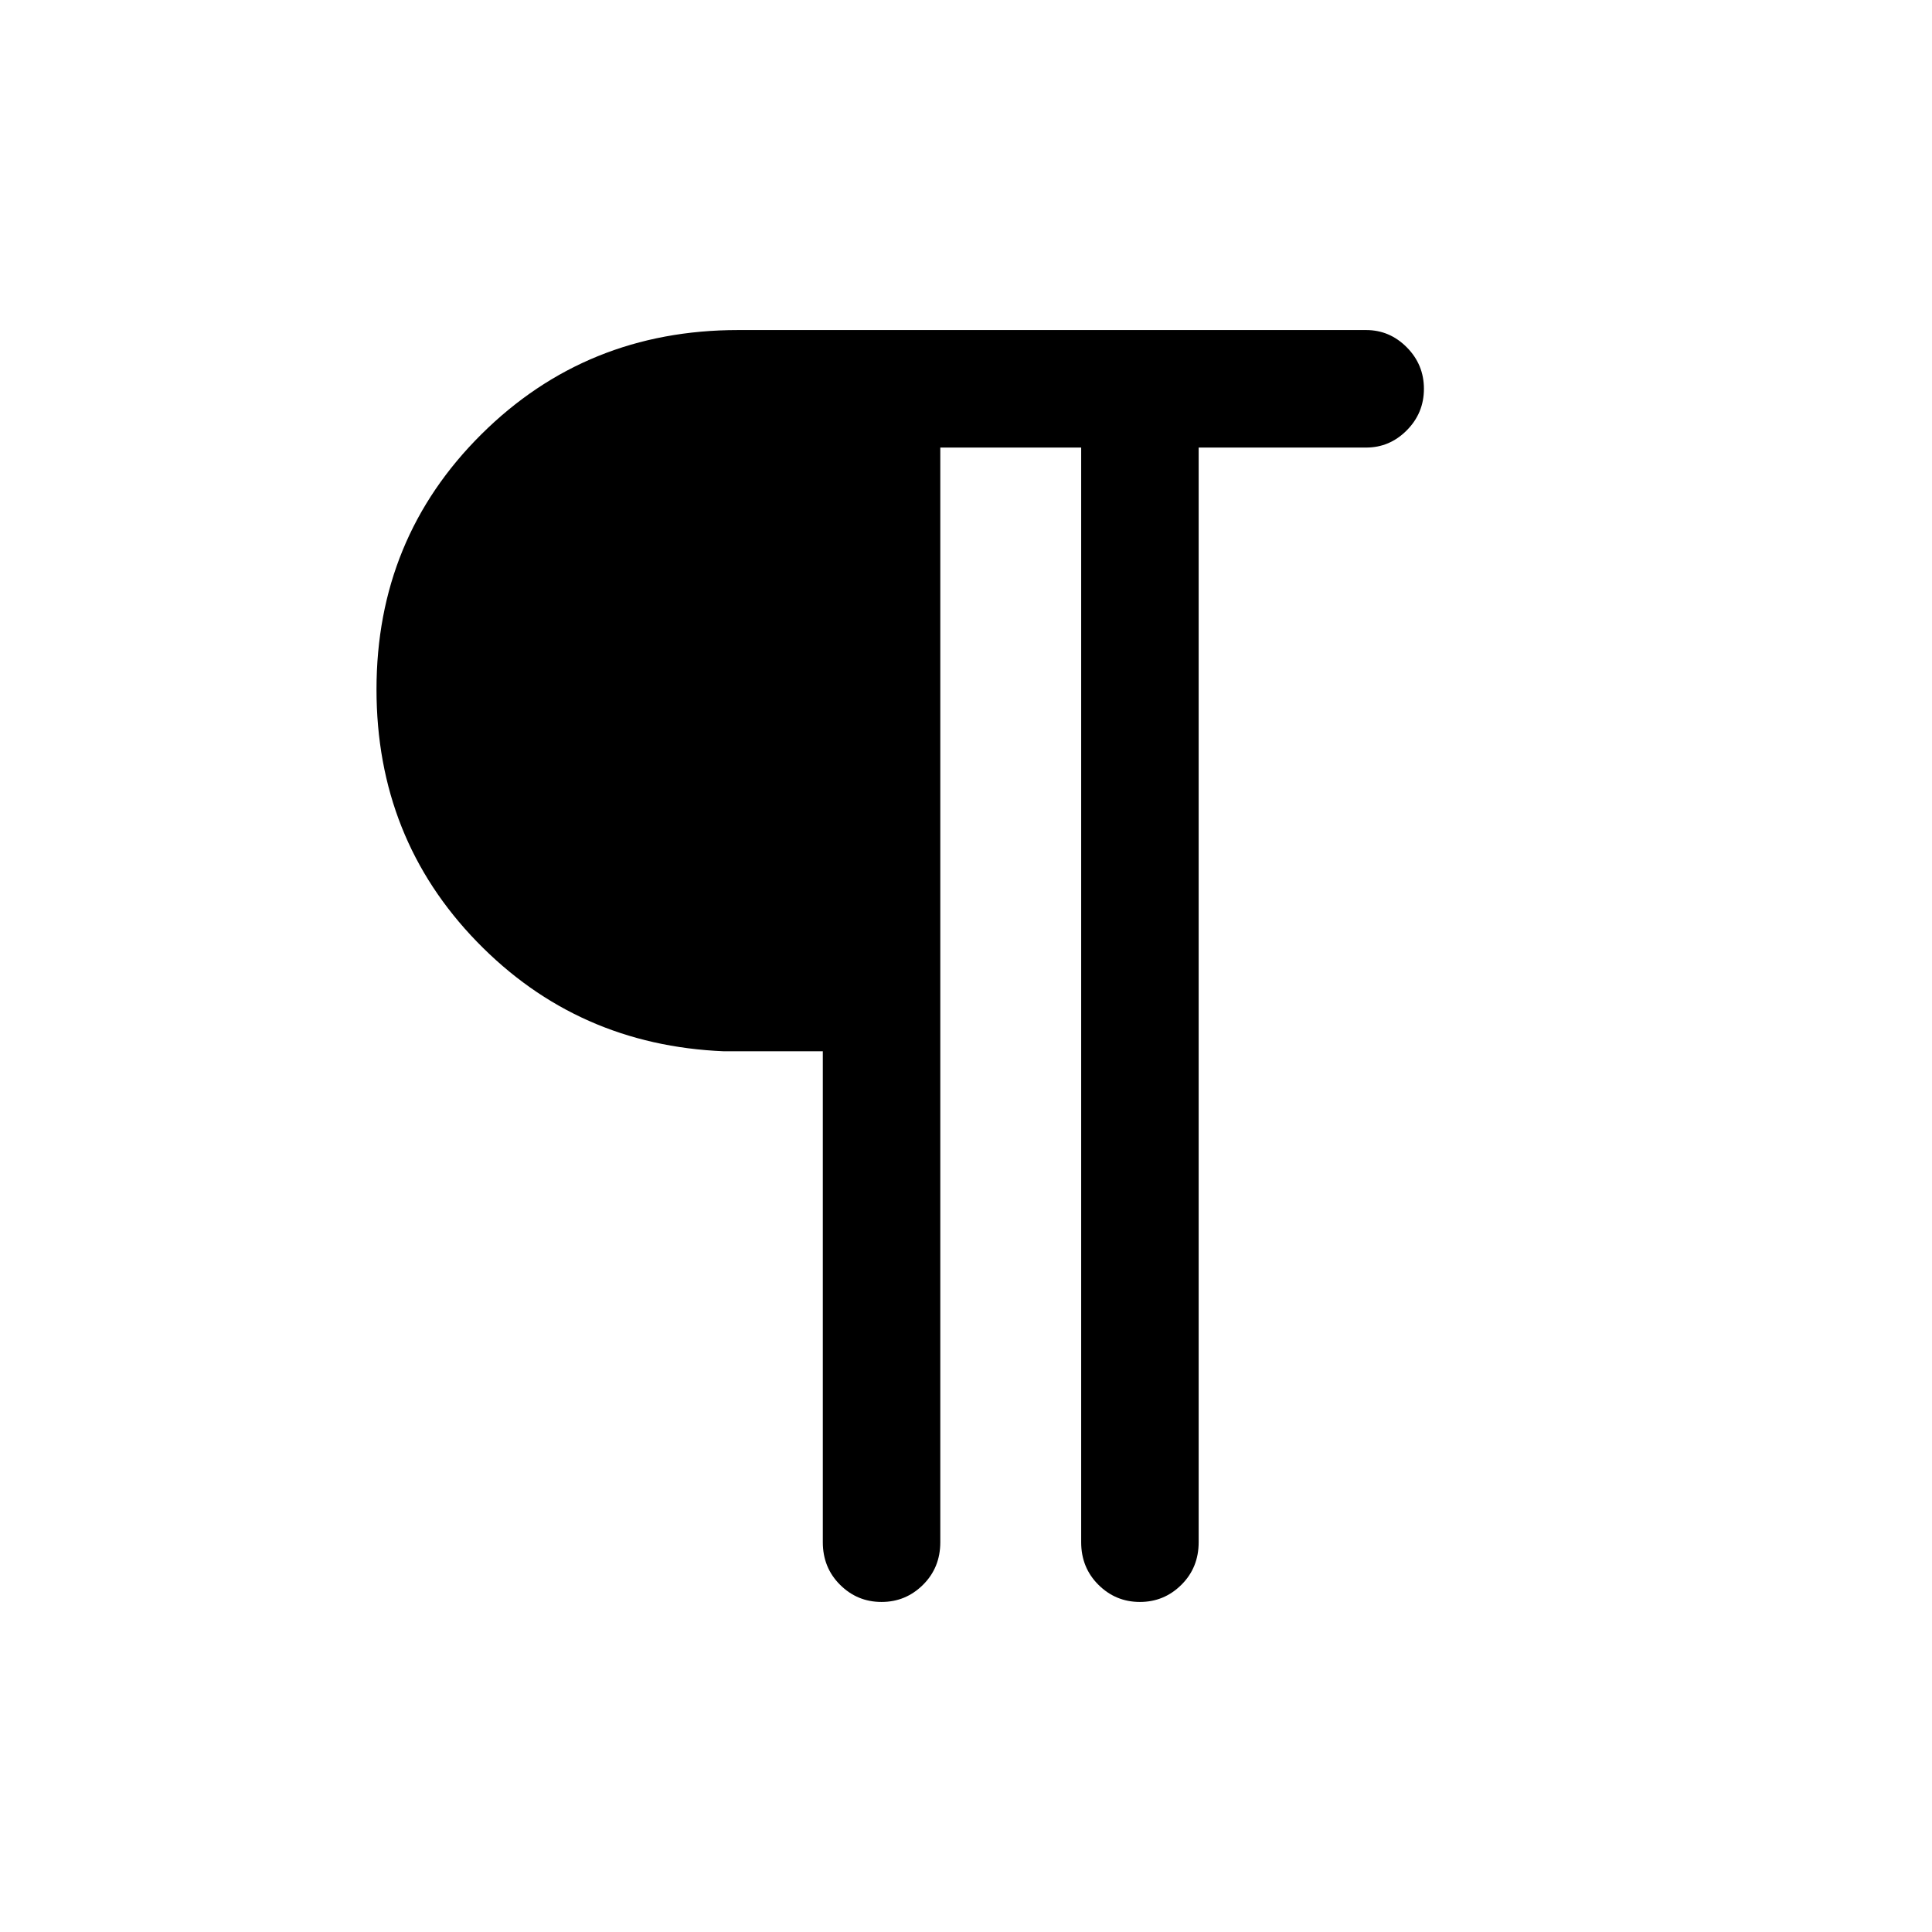 <svg xmlns="http://www.w3.org/2000/svg" height="48" viewBox="0 -960 960 960" width="48"><path d="M438.03-164q-12.05 0-20.61-8.53-8.57-8.52-8.57-21.16v-243.93h-49.08q-72.89-3-122.79-54.44-49.9-51.43-49.9-125.38 0-75.04 52.15-126.8Q291.37-796 366.77-796h312.07q11.67 0 20.19 8.58 8.51 8.58 8.51 20.62 0 12.05-8.51 20.62-8.52 8.57-20.19 8.57h-83.23v543.92q0 12.64-8.58 21.16-8.58 8.53-20.62 8.53-12.04 0-20.61-8.53-8.57-8.52-8.57-21.16v-543.92h-70v543.92q0 12.64-8.58 21.16-8.58 8.53-20.62 8.53Z"/></svg>
